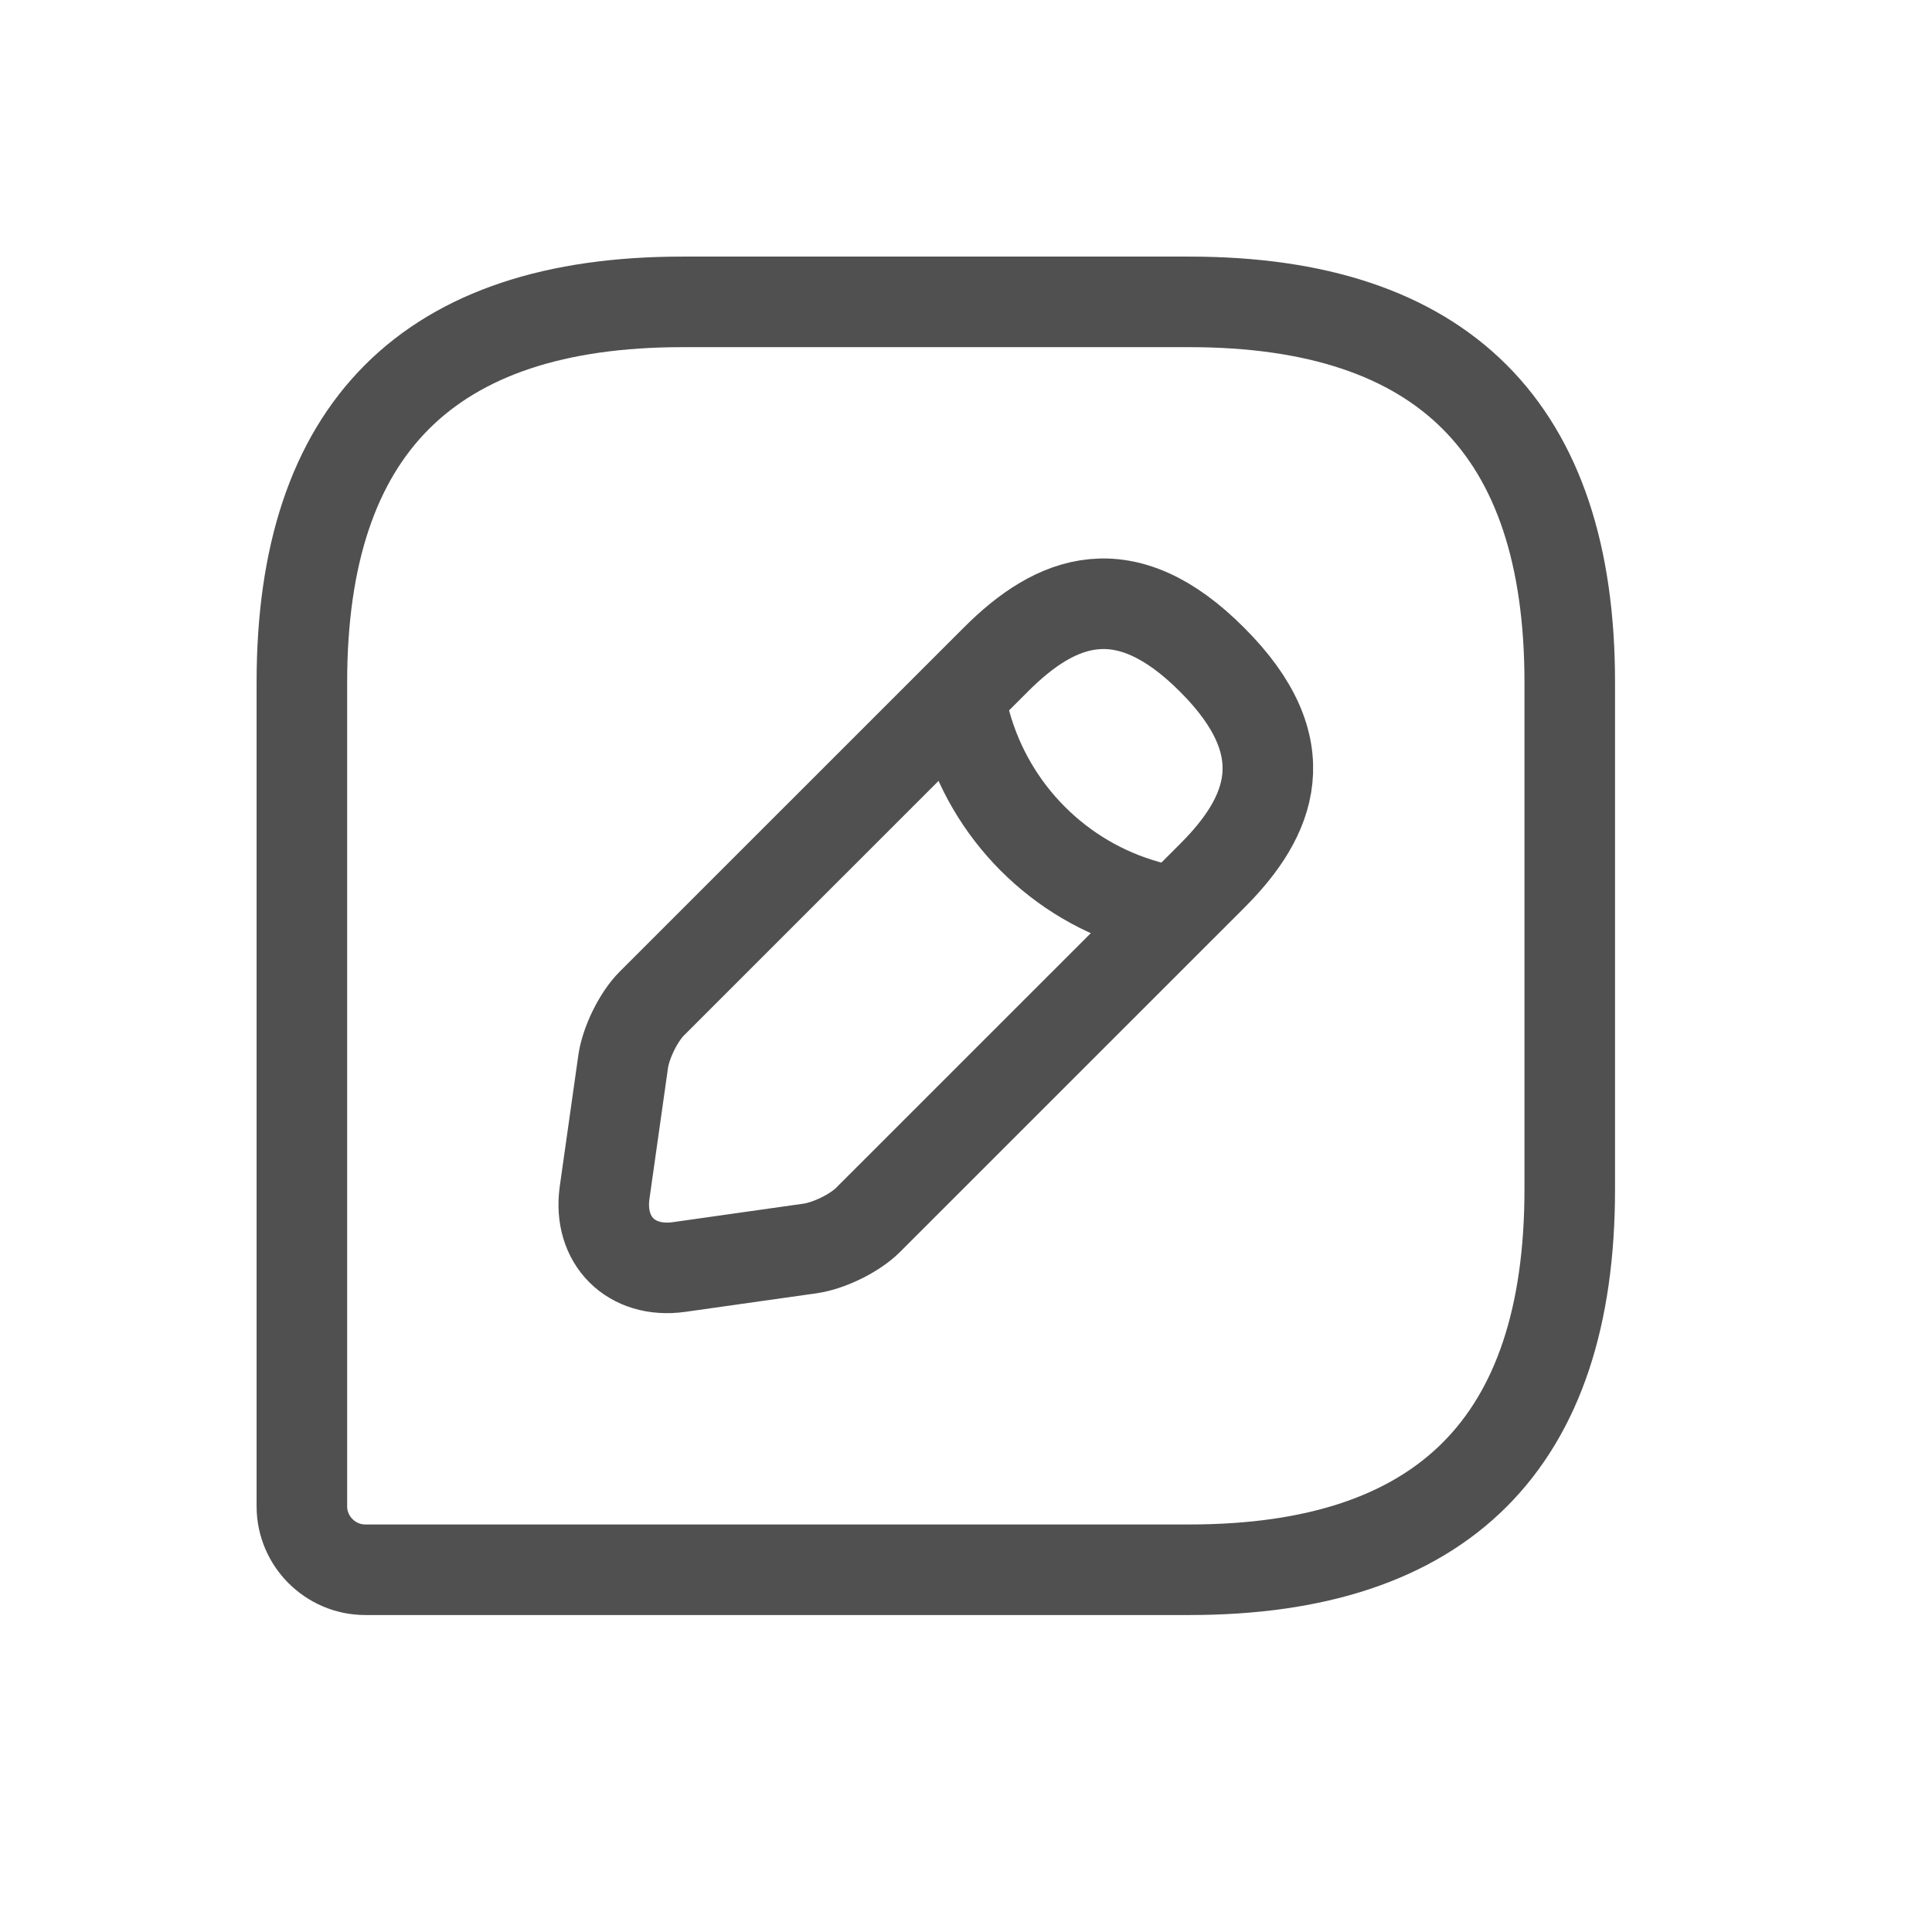 <svg width="32" height="32" viewBox="0 0 32 32" fill="none" xmlns="http://www.w3.org/2000/svg">
<path d="M19.7 5H11.3C7.1 5 5 7.1 5 11.3V24.95C5 25.527 5.473 26 6.05 26H19.7C23.9 26 26 23.9 26 19.7V11.3C26 7.1 23.9 5 19.7 5Z" stroke="#505050" stroke-width="1.5" stroke-linecap="round" stroke-linejoin="round"/>
<path d="M16.498 10.921L10.794 16.624C10.575 16.843 10.366 17.272 10.322 17.58L10.014 19.755C9.904 20.547 10.454 21.096 11.245 20.986L13.421 20.678C13.729 20.634 14.157 20.426 14.377 20.206L20.081 14.503C21.059 13.525 21.531 12.382 20.081 10.932C18.63 9.471 17.487 9.932 16.498 10.921Z" stroke="#505050" stroke-width="1.5" stroke-miterlimit="10" stroke-linecap="round" stroke-linejoin="round"/>
<path d="M16 12C16.406 13.449 17.541 14.594 19 15" stroke="#505050" stroke-width="1.5" stroke-miterlimit="10" stroke-linecap="round" stroke-linejoin="round"/>
</svg>
